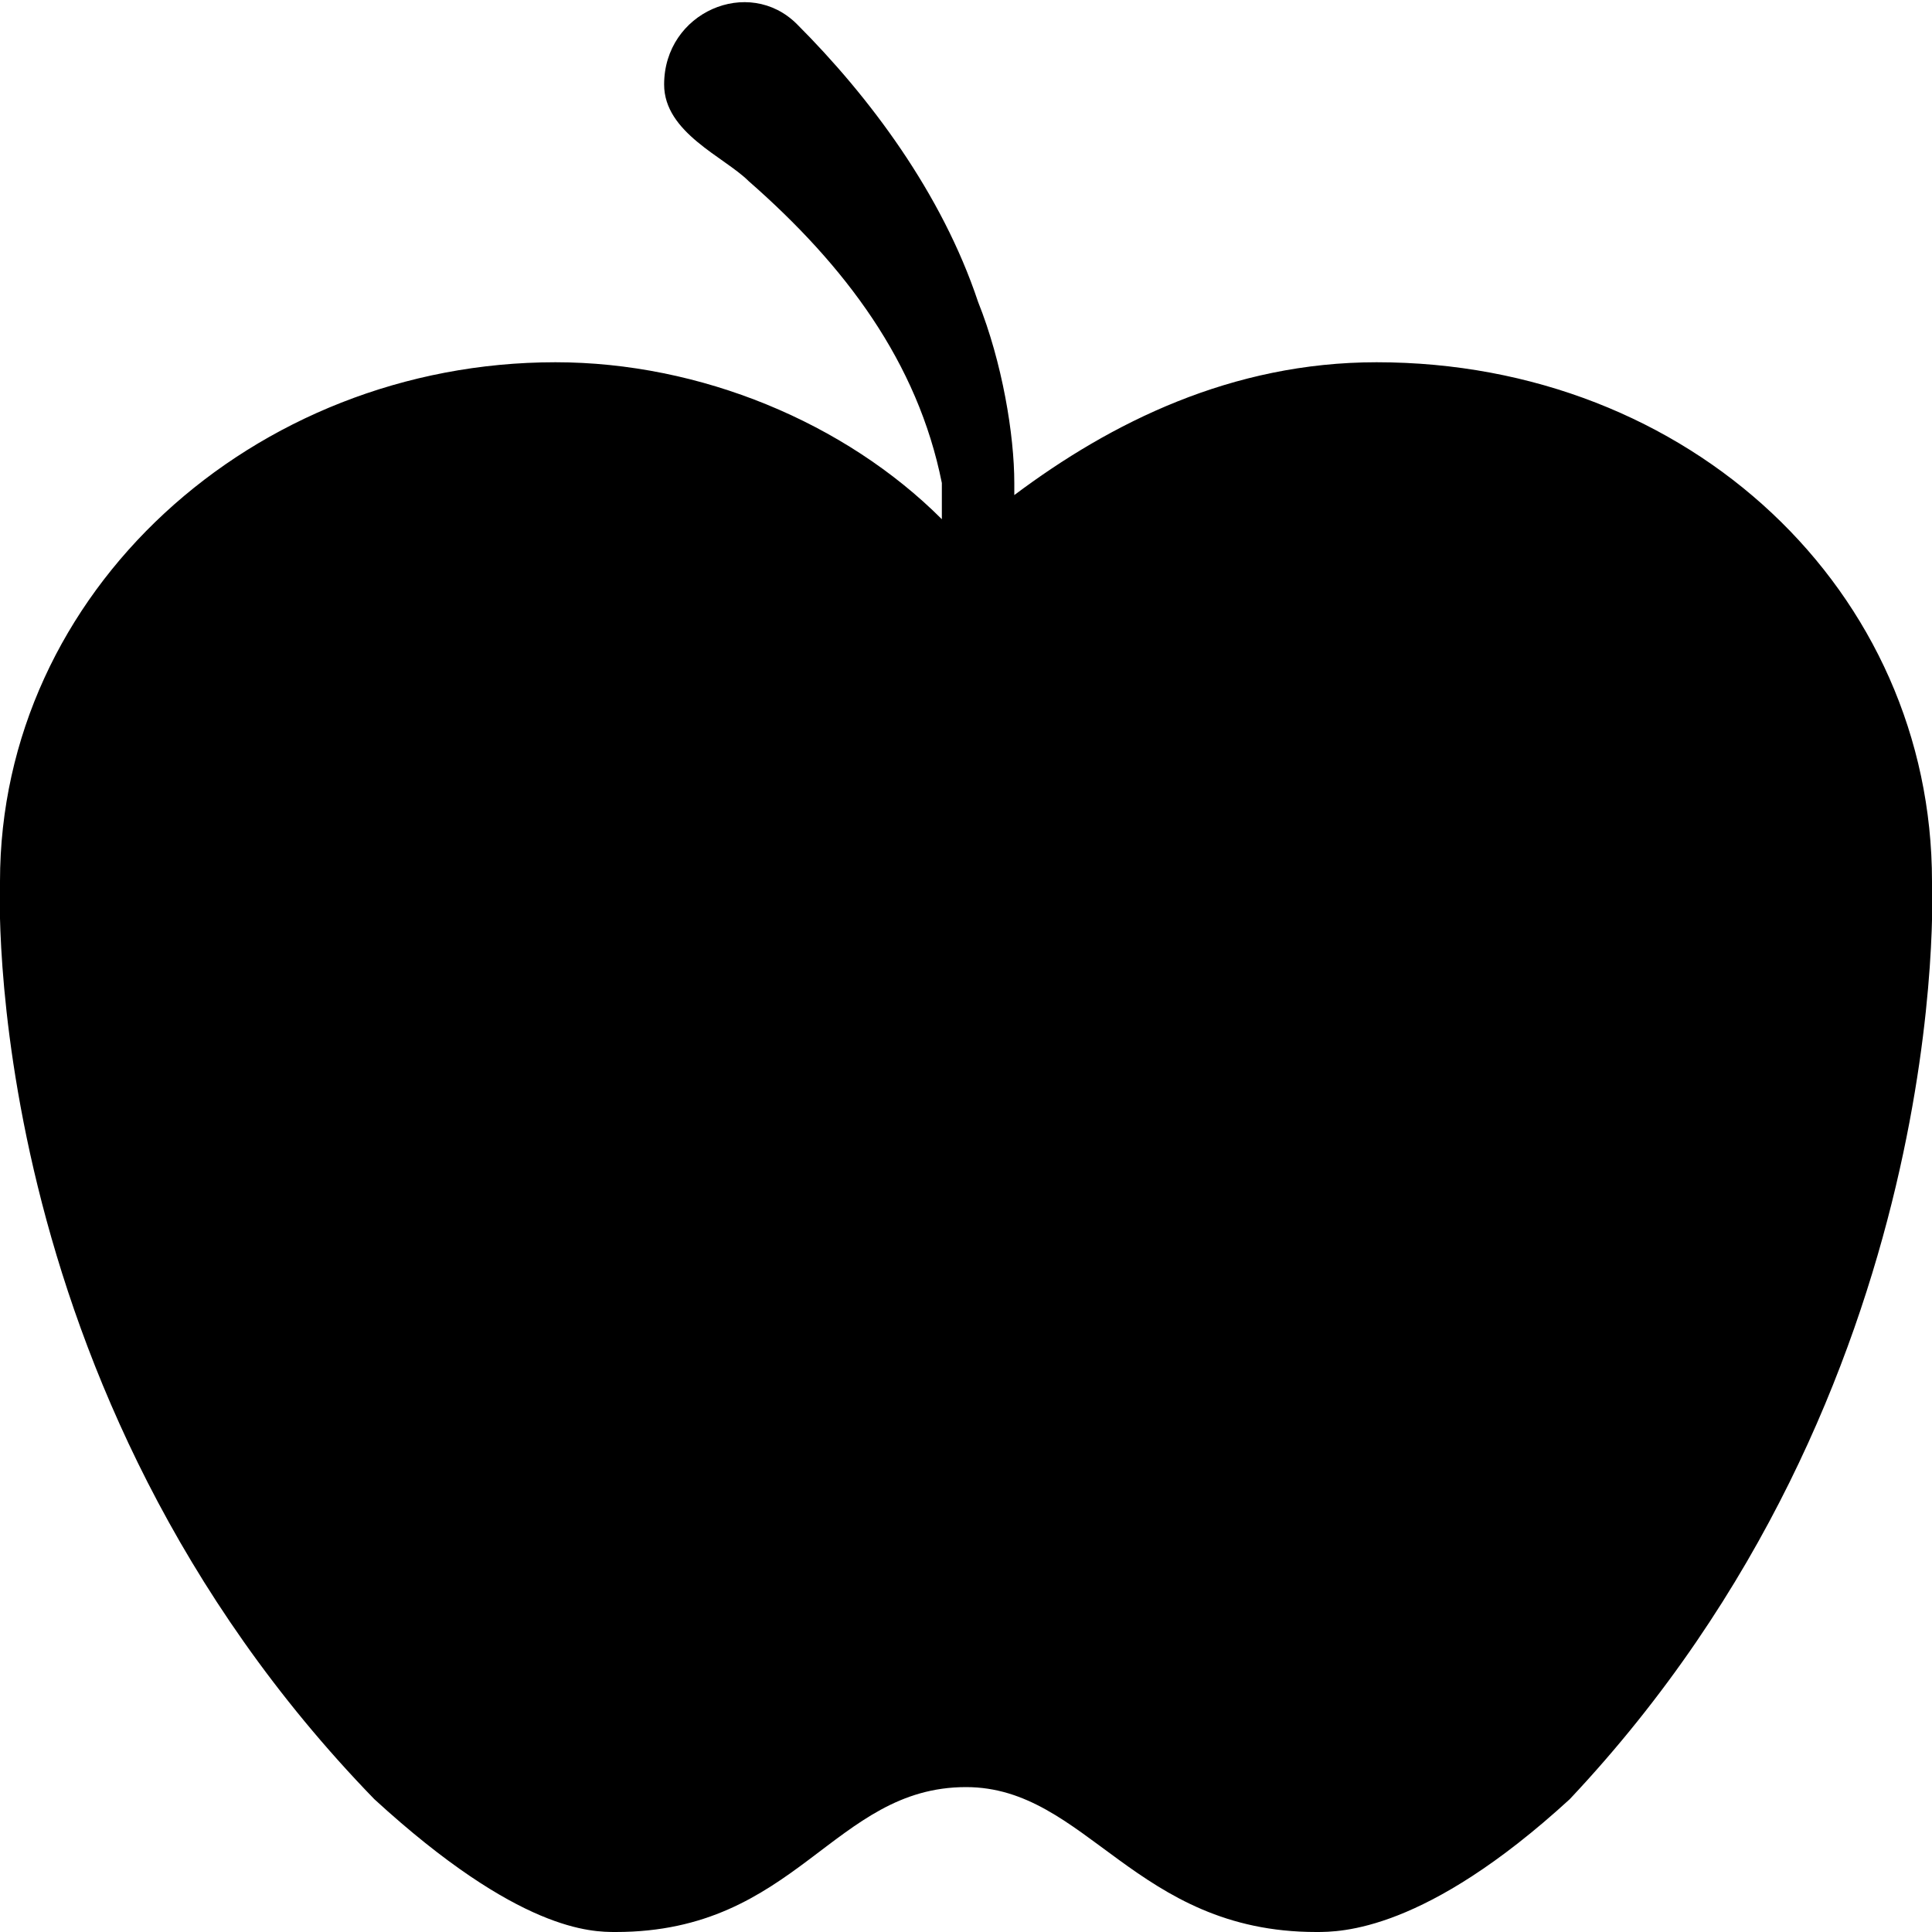 <?xml version="1.0" encoding="utf-8"?>
<!-- Generator: Adobe Illustrator 19.2.1, SVG Export Plug-In . SVG Version: 6.00 Build 0)  -->
<svg version="1.1" id="Layer_1" xmlns="http://www.w3.org/2000/svg" xmlns:xlink="http://www.w3.org/1999/xlink" x="0px" y="0px"
	 viewBox="0 0 16 16" enable-background="new 0 0 16 16" xml:space="preserve">
<path d="M16,7.3c0-2.4-2-4.3-4.6-4.3c-1.2,0-2.2,0.5-3,1.1c0,0,0,0,0-0.1C8.4,3.6,8.3,3,8.1,2.5C7.8,1.6,7.2,0.8,6.6,0.2
	C6.2-0.2,5.5,0.1,5.5,0.7c0,0.4,0.5,0.6,0.7,0.8C7,2.2,7.6,3,7.8,4c0,0.1,0,0.2,0,0.3C7,3.5,5.8,3,4.6,3C2.1,3,0,4.9,0,7.3
	c0,0-0.2,4.2,3.1,7.6C4.3,16,4.9,16,5.1,16c1.5,0,1.8-1.2,2.9-1.2c1,0,1.4,1.2,2.9,1.2c0.2,0,0.9,0,2.1-1.1C16.2,11.5,16,7.3,16,7.3
	z"/>
</svg>
